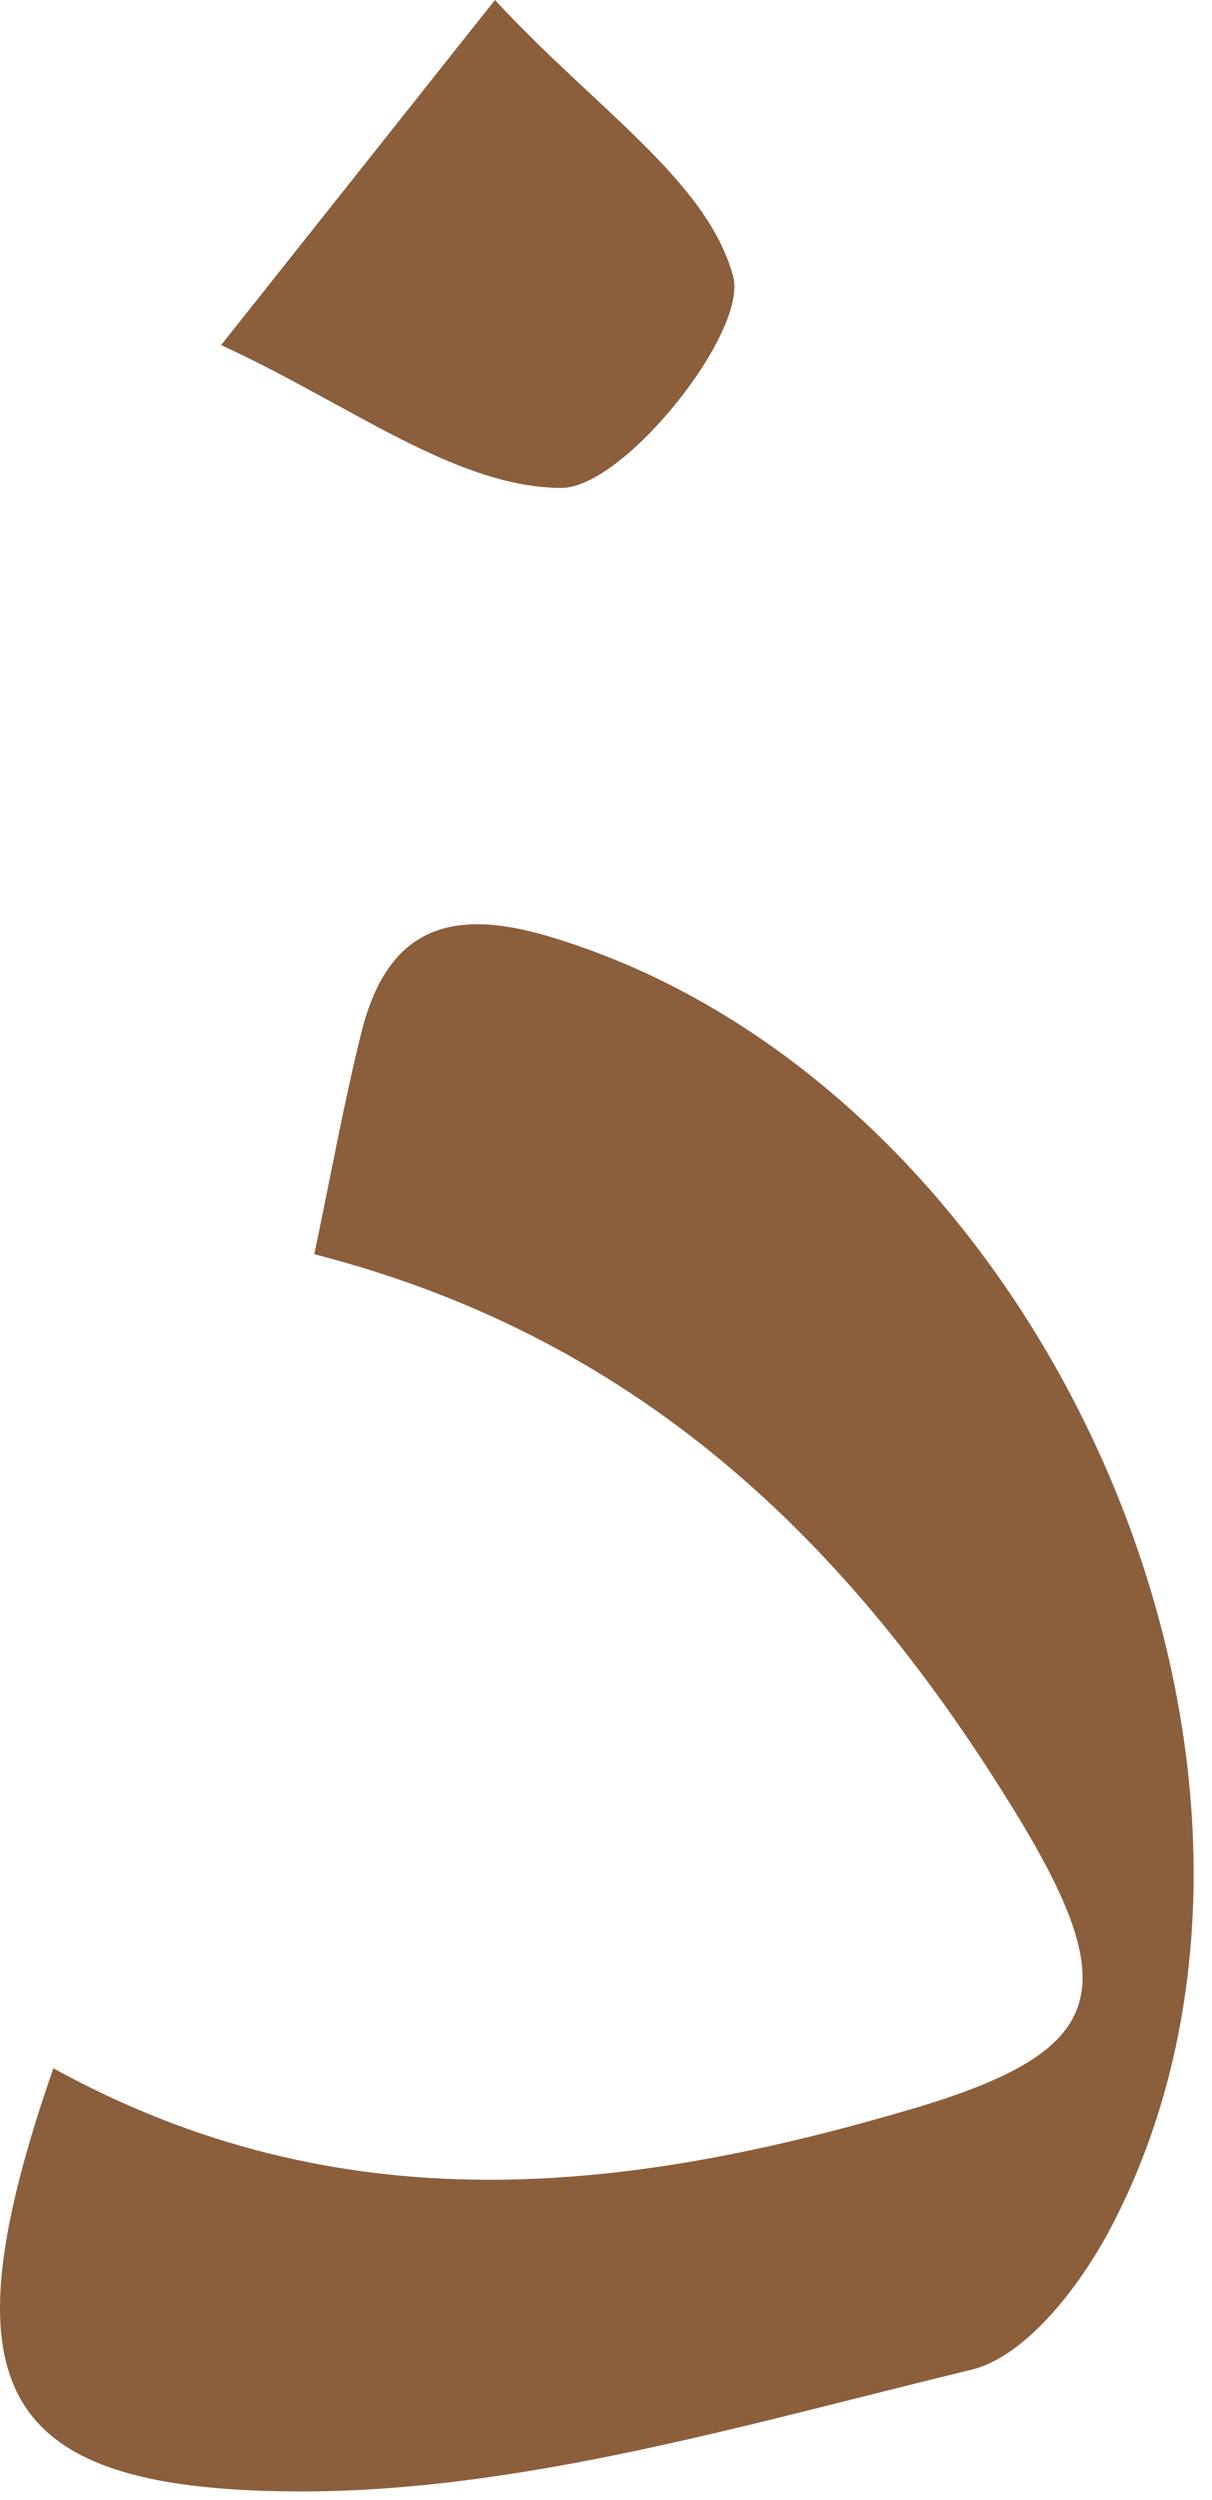 <svg width="32" height="66" viewBox="0 0 32 66" fill="none" xmlns="http://www.w3.org/2000/svg">
<path d="M1.408 54.6C9.018 58.79 16.518 57.89 23.988 55.7C29.078 54.21 29.688 52.7 27.048 48.24C22.748 41.08 17.158 35.38 8.298 33.11C8.748 30.97 9.078 29.11 9.558 27.19C10.238 24.57 11.818 23.93 14.458 24.71C27.598 28.6 35.638 46.82 29.318 58.83C28.518 60.34 27.098 62.21 25.638 62.56C19.728 63.99 13.638 65.82 7.718 65.77C-0.222 65.71 -1.462 62.89 1.408 54.6Z" fill="#8B5E3C"/>
<path d="M13.068 0C15.708 2.86 18.678 4.77 19.358 7.3C19.748 8.77 16.488 12.86 14.838 12.88C12.038 12.88 9.218 10.66 5.838 9.11L13.068 0Z" fill="#8B5E3C"/>
</svg>

